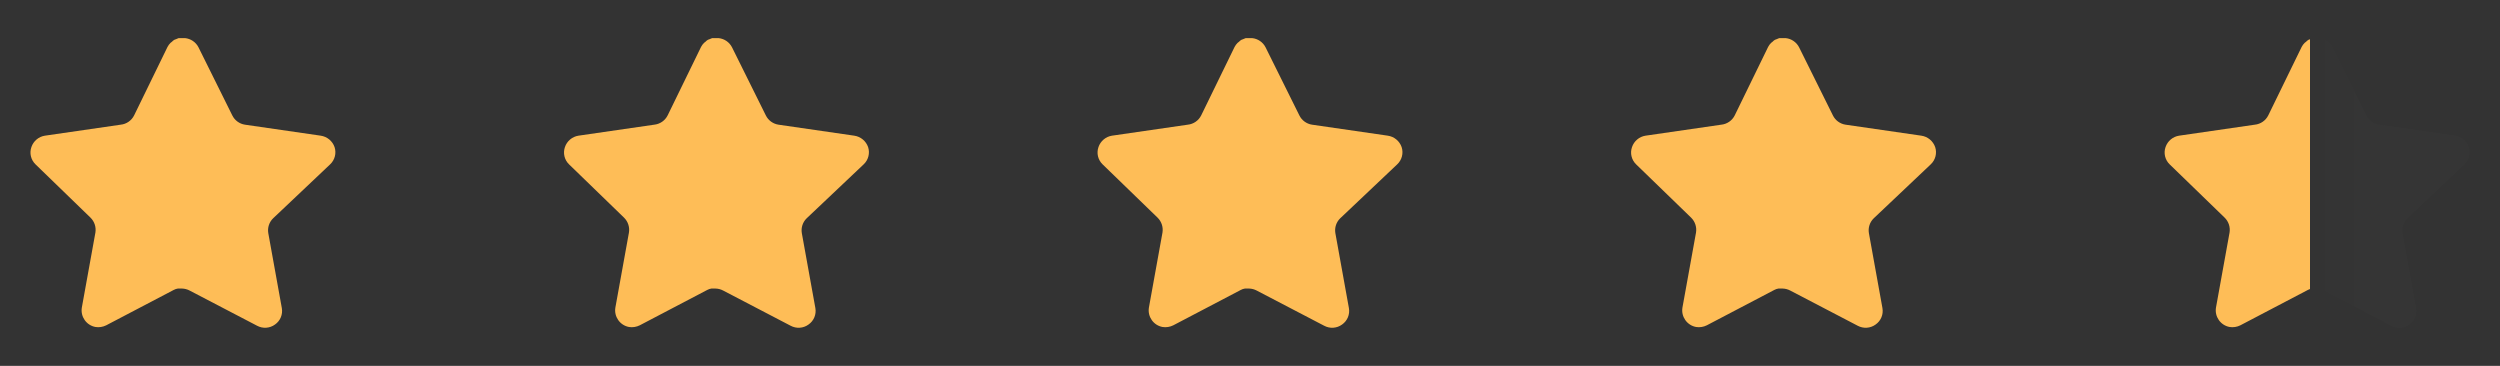 <svg width="164" height="24" viewBox="0 0 164 24" fill="none" xmlns="http://www.w3.org/2000/svg">
<rect x="0" y="0" width="164" height="24" fill="#333333" stroke="none"/>
<path d="M157.918 14.32C157.659 14.571 157.54 14.934 157.599 15.29L158.488 20.21C158.563 20.627 158.387 21.049 158.038 21.29C157.696 21.54 157.241 21.57 156.868 21.37L152.439 19.06C152.285 18.978 152.114 18.934 151.939 18.929H151.668C151.574 18.943 151.482 18.973 151.398 19.019L146.968 21.34C146.749 21.45 146.501 21.489 146.258 21.45C145.666 21.338 145.271 20.774 145.368 20.179L146.258 15.259C146.317 14.9 146.198 14.535 145.939 14.28L142.328 10.78C142.026 10.487 141.921 10.047 142.059 9.65C142.193 9.254 142.535 8.965 142.948 8.9L147.918 8.179C148.296 8.14 148.628 7.91 148.798 7.57L150.988 3.08C151.04 2.98 151.107 2.888 151.188 2.81L151.278 2.74C151.325 2.688 151.379 2.645 151.439 2.61L151.548 2.57L151.718 2.5H152.139C152.515 2.539 152.846 2.764 153.019 3.1L155.238 7.57C155.398 7.897 155.709 8.124 156.068 8.179L161.038 8.9C161.458 8.96 161.809 9.25 161.948 9.65C162.079 10.051 161.966 10.491 161.658 10.78L157.918 14.32Z" fill="url(#paint0_linear_105_190)"/>
<path d="M122.918 14.32C122.659 14.571 122.54 14.934 122.599 15.29L123.488 20.21C123.563 20.627 123.387 21.049 123.038 21.29C122.696 21.54 122.241 21.57 121.868 21.37L117.439 19.06C117.285 18.978 117.114 18.934 116.939 18.929H116.668C116.574 18.943 116.482 18.973 116.398 19.019L111.968 21.34C111.749 21.45 111.501 21.489 111.258 21.45C110.666 21.338 110.271 20.774 110.368 20.179L111.258 15.259C111.317 14.9 111.198 14.535 110.939 14.28L107.328 10.78C107.026 10.487 106.921 10.047 107.059 9.65C107.193 9.254 107.535 8.965 107.948 8.9L112.918 8.179C113.296 8.14 113.628 7.91 113.798 7.57L115.988 3.08C116.04 2.98 116.107 2.888 116.188 2.81L116.278 2.74C116.325 2.688 116.379 2.645 116.439 2.61L116.548 2.57L116.718 2.5H117.139C117.515 2.539 117.846 2.764 118.019 3.1L120.238 7.57C120.398 7.897 120.709 8.124 121.068 8.179L126.038 8.9C126.458 8.96 126.809 9.25 126.948 9.65C127.079 10.051 126.966 10.491 126.658 10.78L122.918 14.32Z" fill="#FEBD57"/>
<path d="M87.918 14.32C87.659 14.571 87.54 14.934 87.599 15.29L88.488 20.21C88.563 20.627 88.387 21.049 88.038 21.29C87.696 21.54 87.241 21.57 86.868 21.37L82.439 19.06C82.285 18.978 82.114 18.934 81.939 18.929H81.668C81.574 18.943 81.482 18.973 81.398 19.019L76.968 21.34C76.749 21.45 76.501 21.489 76.258 21.45C75.666 21.338 75.271 20.774 75.368 20.179L76.258 15.259C76.317 14.9 76.198 14.535 75.939 14.28L72.328 10.78C72.026 10.487 71.921 10.047 72.059 9.65C72.193 9.254 72.535 8.965 72.948 8.9L77.918 8.179C78.296 8.14 78.628 7.91 78.798 7.57L80.988 3.08C81.04 2.98 81.107 2.888 81.188 2.81L81.278 2.74C81.325 2.688 81.379 2.645 81.439 2.61L81.548 2.57L81.718 2.5H82.139C82.515 2.539 82.846 2.764 83.019 3.1L85.238 7.57C85.398 7.897 85.709 8.124 86.068 8.179L91.038 8.9C91.458 8.96 91.809 9.25 91.948 9.65C92.079 10.051 91.966 10.491 91.658 10.78L87.918 14.32Z" fill="#FEBD57"/>
<path d="M52.918 14.32C52.659 14.571 52.54 14.934 52.599 15.29L53.488 20.21C53.563 20.627 53.387 21.049 53.038 21.29C52.696 21.54 52.241 21.57 51.868 21.37L47.439 19.06C47.285 18.978 47.114 18.934 46.939 18.929H46.668C46.574 18.943 46.482 18.973 46.398 19.019L41.968 21.34C41.749 21.45 41.501 21.489 41.258 21.45C40.666 21.338 40.271 20.774 40.368 20.179L41.258 15.259C41.317 14.9 41.198 14.535 40.939 14.28L37.328 10.78C37.026 10.487 36.921 10.047 37.059 9.65C37.193 9.254 37.535 8.965 37.948 8.9L42.918 8.179C43.296 8.14 43.628 7.91 43.798 7.57L45.988 3.08C46.04 2.98 46.107 2.888 46.188 2.81L46.278 2.74C46.325 2.688 46.379 2.645 46.439 2.61L46.548 2.57L46.718 2.5H47.139C47.515 2.539 47.846 2.764 48.019 3.1L50.238 7.57C50.398 7.897 50.709 8.124 51.068 8.179L56.038 8.9C56.458 8.96 56.809 9.25 56.948 9.65C57.079 10.051 56.966 10.491 56.658 10.78L52.918 14.32Z" fill="#FEBD57"/>
<path d="M17.918 14.32C17.659 14.571 17.54 14.934 17.599 15.29L18.488 20.21C18.563 20.627 18.387 21.049 18.038 21.29C17.696 21.54 17.241 21.57 16.868 21.37L12.439 19.06C12.285 18.978 12.114 18.934 11.939 18.929H11.668C11.574 18.943 11.482 18.973 11.398 19.019L6.968 21.34C6.749 21.45 6.501 21.489 6.258 21.45C5.666 21.338 5.271 20.774 5.368 20.179L6.258 15.259C6.317 14.9 6.198 14.535 5.939 14.28L2.328 10.78C2.026 10.487 1.921 10.047 2.059 9.65C2.193 9.254 2.535 8.965 2.948 8.9L7.918 8.179C8.296 8.14 8.628 7.91 8.798 7.57L10.988 3.08C11.04 2.98 11.107 2.888 11.188 2.81L11.278 2.74C11.325 2.688 11.379 2.645 11.439 2.61L11.548 2.57L11.718 2.5H12.139C12.515 2.539 12.846 2.764 13.019 3.1L15.238 7.57C15.398 7.897 15.709 8.124 16.068 8.179L21.038 8.9C21.458 8.96 21.809 9.25 21.948 9.65C22.079 10.051 21.966 10.491 21.658 10.78L17.918 14.32Z" fill="#FEBD57"/>
<defs>
<linearGradient id="paint0_linear_105_190" x1="146" y1="14" x2="156.5" y2="14" gradientUnits="userSpaceOnUse">
<stop offset="0.526" stop-color="#FEBD57"/>
<stop offset="0.526" stop-color="white" stop-opacity="0"/>
<stop offset="1" stop-color="white" stop-opacity="0.01"/>
</linearGradient>
</defs>
</svg>
